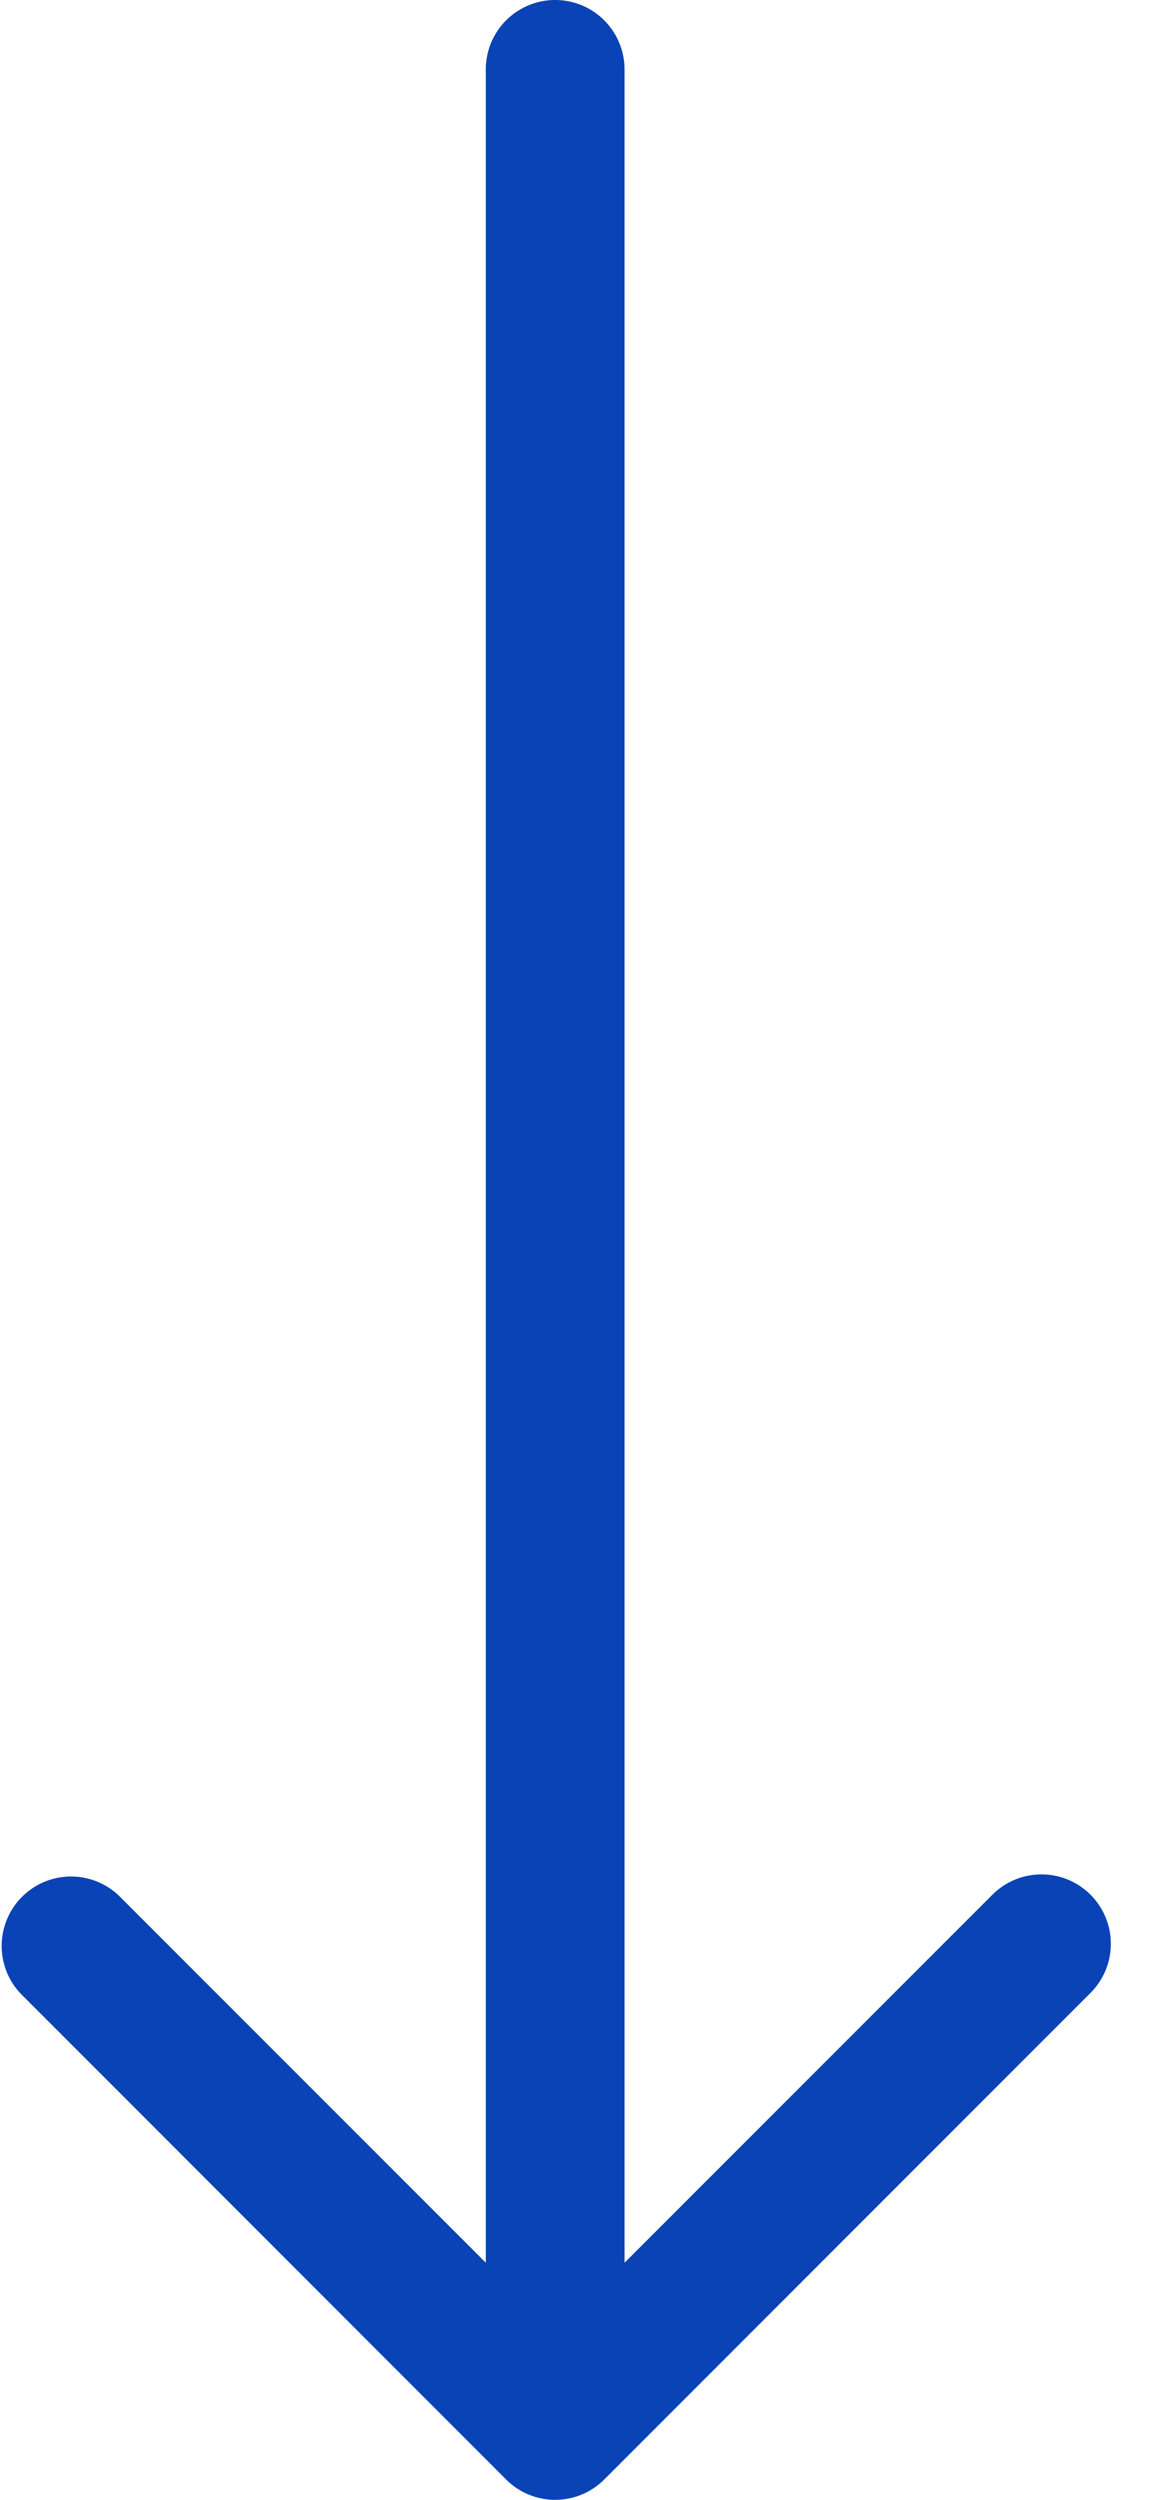 <svg width="12" height="26" viewBox="0 0 12 26" fill="none" xmlns="http://www.w3.org/2000/svg"><path fill-rule="evenodd" clip-rule="evenodd" d="M11.344 20.733a.722.722 0 10-1.021-1.021L6.5 23.534V.722a.722.722 0 10-1.444 0v22.812l-3.823-3.822a.722.722 0 00-1.021 1.02l5.055 5.056a.722.722 0 001.022 0l5.055-5.055z" fill="#0943B5"/></svg>
